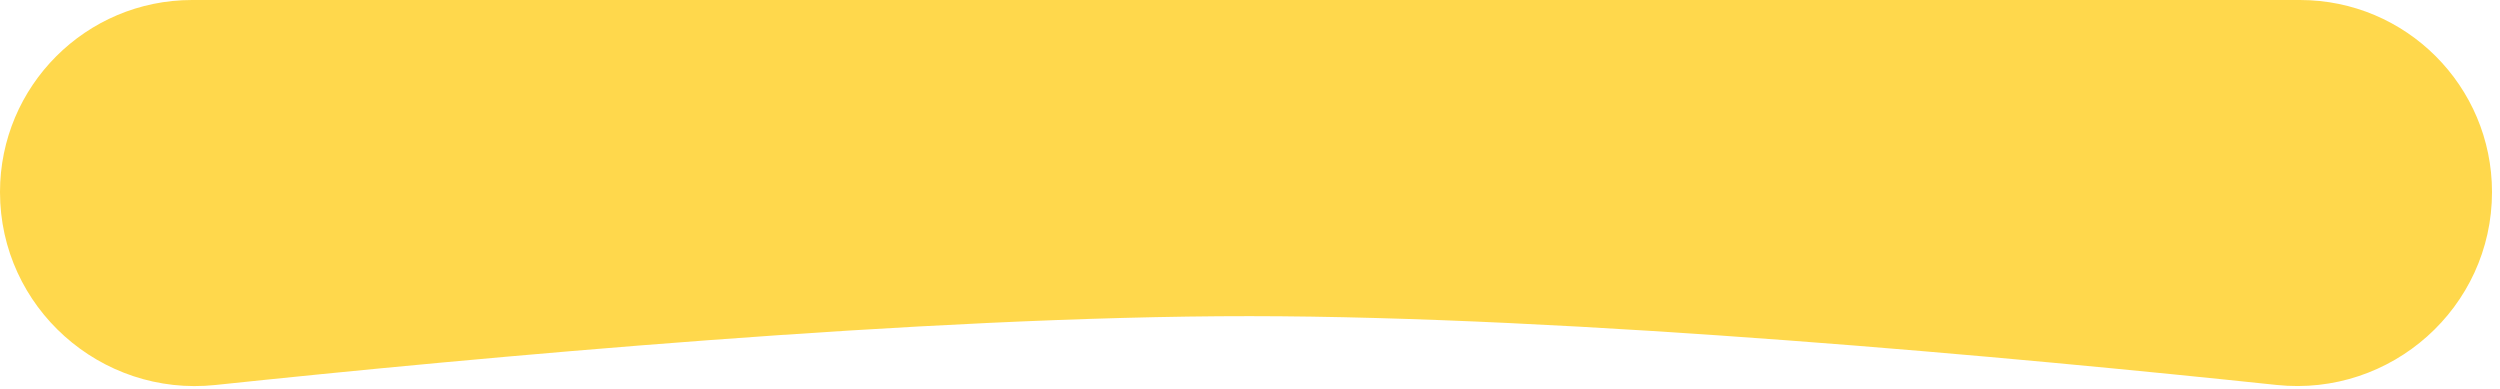 <svg width="270" height="42" viewBox="0 0 270 42" fill="none" xmlns="http://www.w3.org/2000/svg">
<path d="M0 20.746C0 9.288 9.288 0 20.746 0H248.392C259.848 0 269.136 9.288 269.136 20.744C269.136 33.202 258.257 42.883 245.868 41.574C217.748 38.604 169.868 34.16 134.98 34.144C99.817 34.128 51.538 38.598 23.265 41.579C10.876 42.885 0 33.204 0 20.746Z" fill="#FFD84C"/>
</svg>
